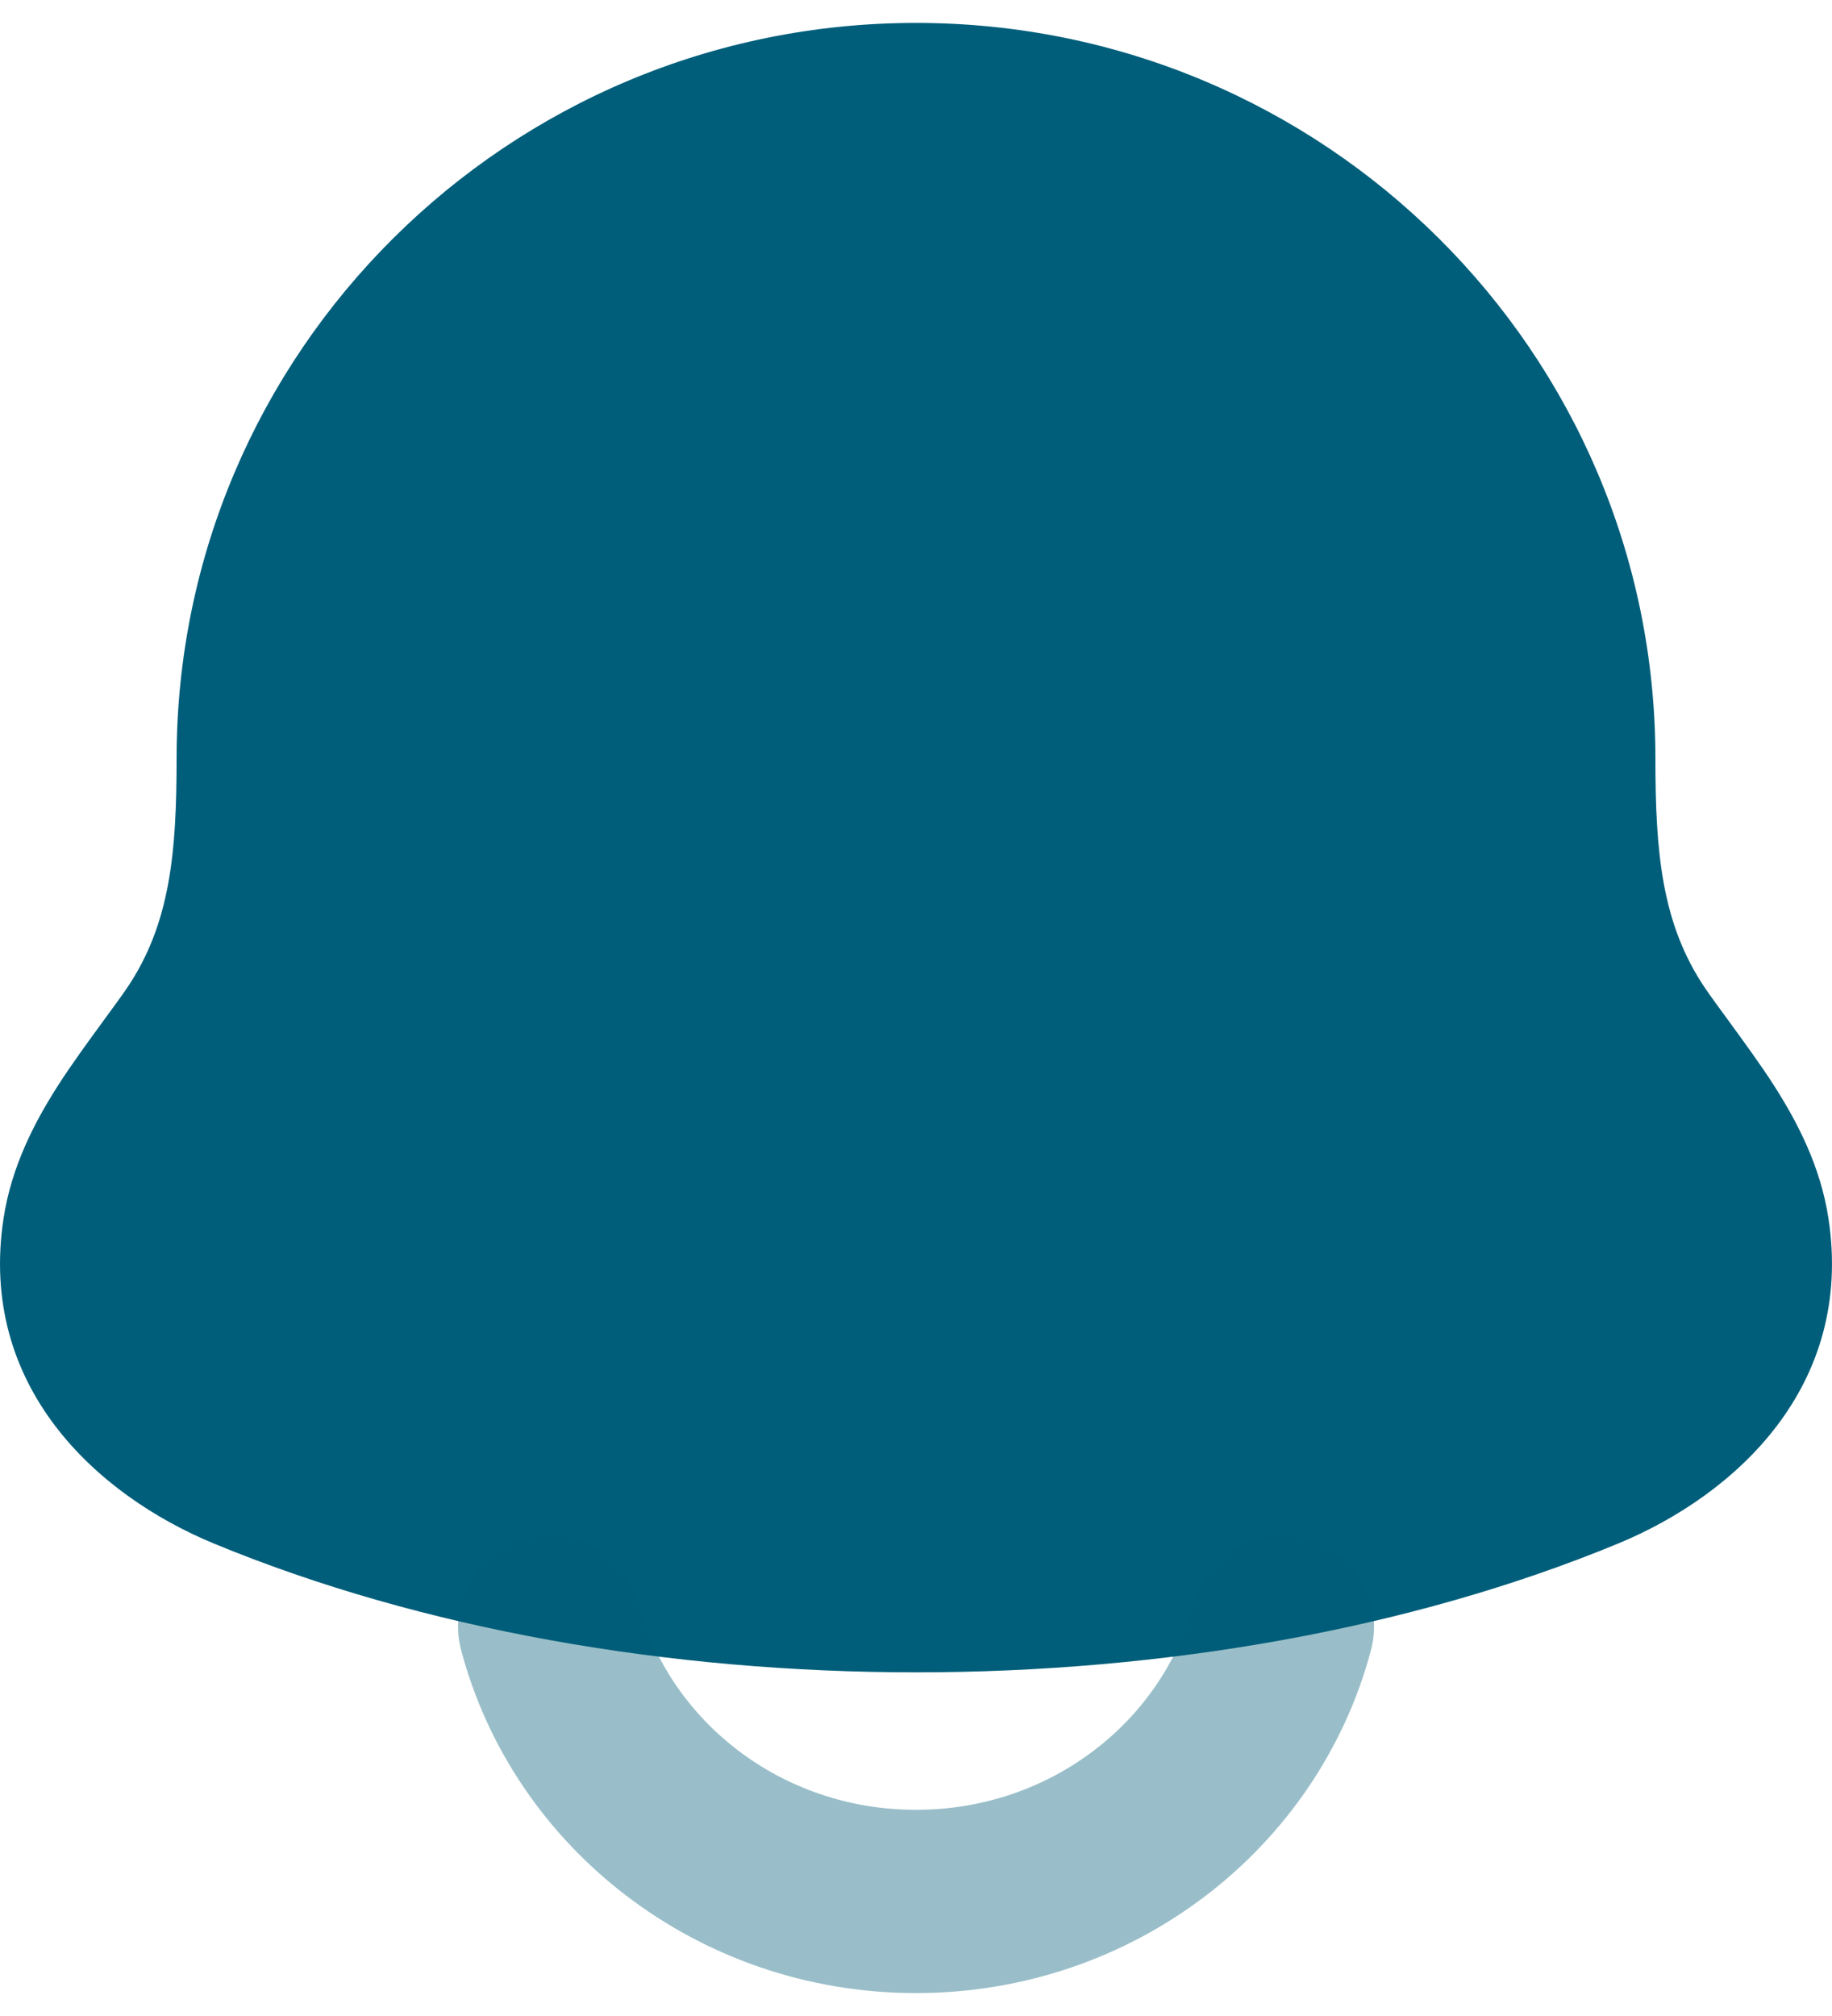<svg width="20" height="22" viewBox="0 0 20 22" fill="none" xmlns="http://www.w3.org/2000/svg">
<path d="M1.928 8.277C1.928 3.842 5.544 0.25 10 0.25C14.456 0.25 18.072 3.842 18.072 8.277C18.072 9.309 18.142 10.087 18.617 10.787C18.683 10.883 18.771 11.003 18.867 11.134C19.034 11.363 19.225 11.624 19.37 11.851C19.625 12.25 19.875 12.732 19.961 13.294C20.242 15.127 18.949 16.314 17.663 16.845C13.13 18.718 6.87 18.718 2.337 16.845C1.051 16.314 -0.242 15.127 0.039 13.294C0.125 12.732 0.375 12.25 0.63 11.851C0.775 11.624 0.966 11.362 1.133 11.134C1.229 11.003 1.317 10.883 1.383 10.787C1.858 10.087 1.928 9.309 1.928 8.277Z" fill="#005E7A"/>
<path opacity="0.4" fill-rule="evenodd" clip-rule="evenodd" d="M5.743 16.784C6.277 16.642 6.825 16.96 6.967 17.493C7.307 18.772 8.521 19.75 10 19.75C11.48 19.75 12.694 18.772 13.034 17.493C13.176 16.96 13.723 16.642 14.257 16.784C14.791 16.926 15.109 17.473 14.967 18.007C14.39 20.179 12.37 21.75 10 21.75C7.631 21.75 5.611 20.179 5.034 18.007C4.892 17.473 5.21 16.926 5.743 16.784Z" fill="#005E7A"/>
</svg>
